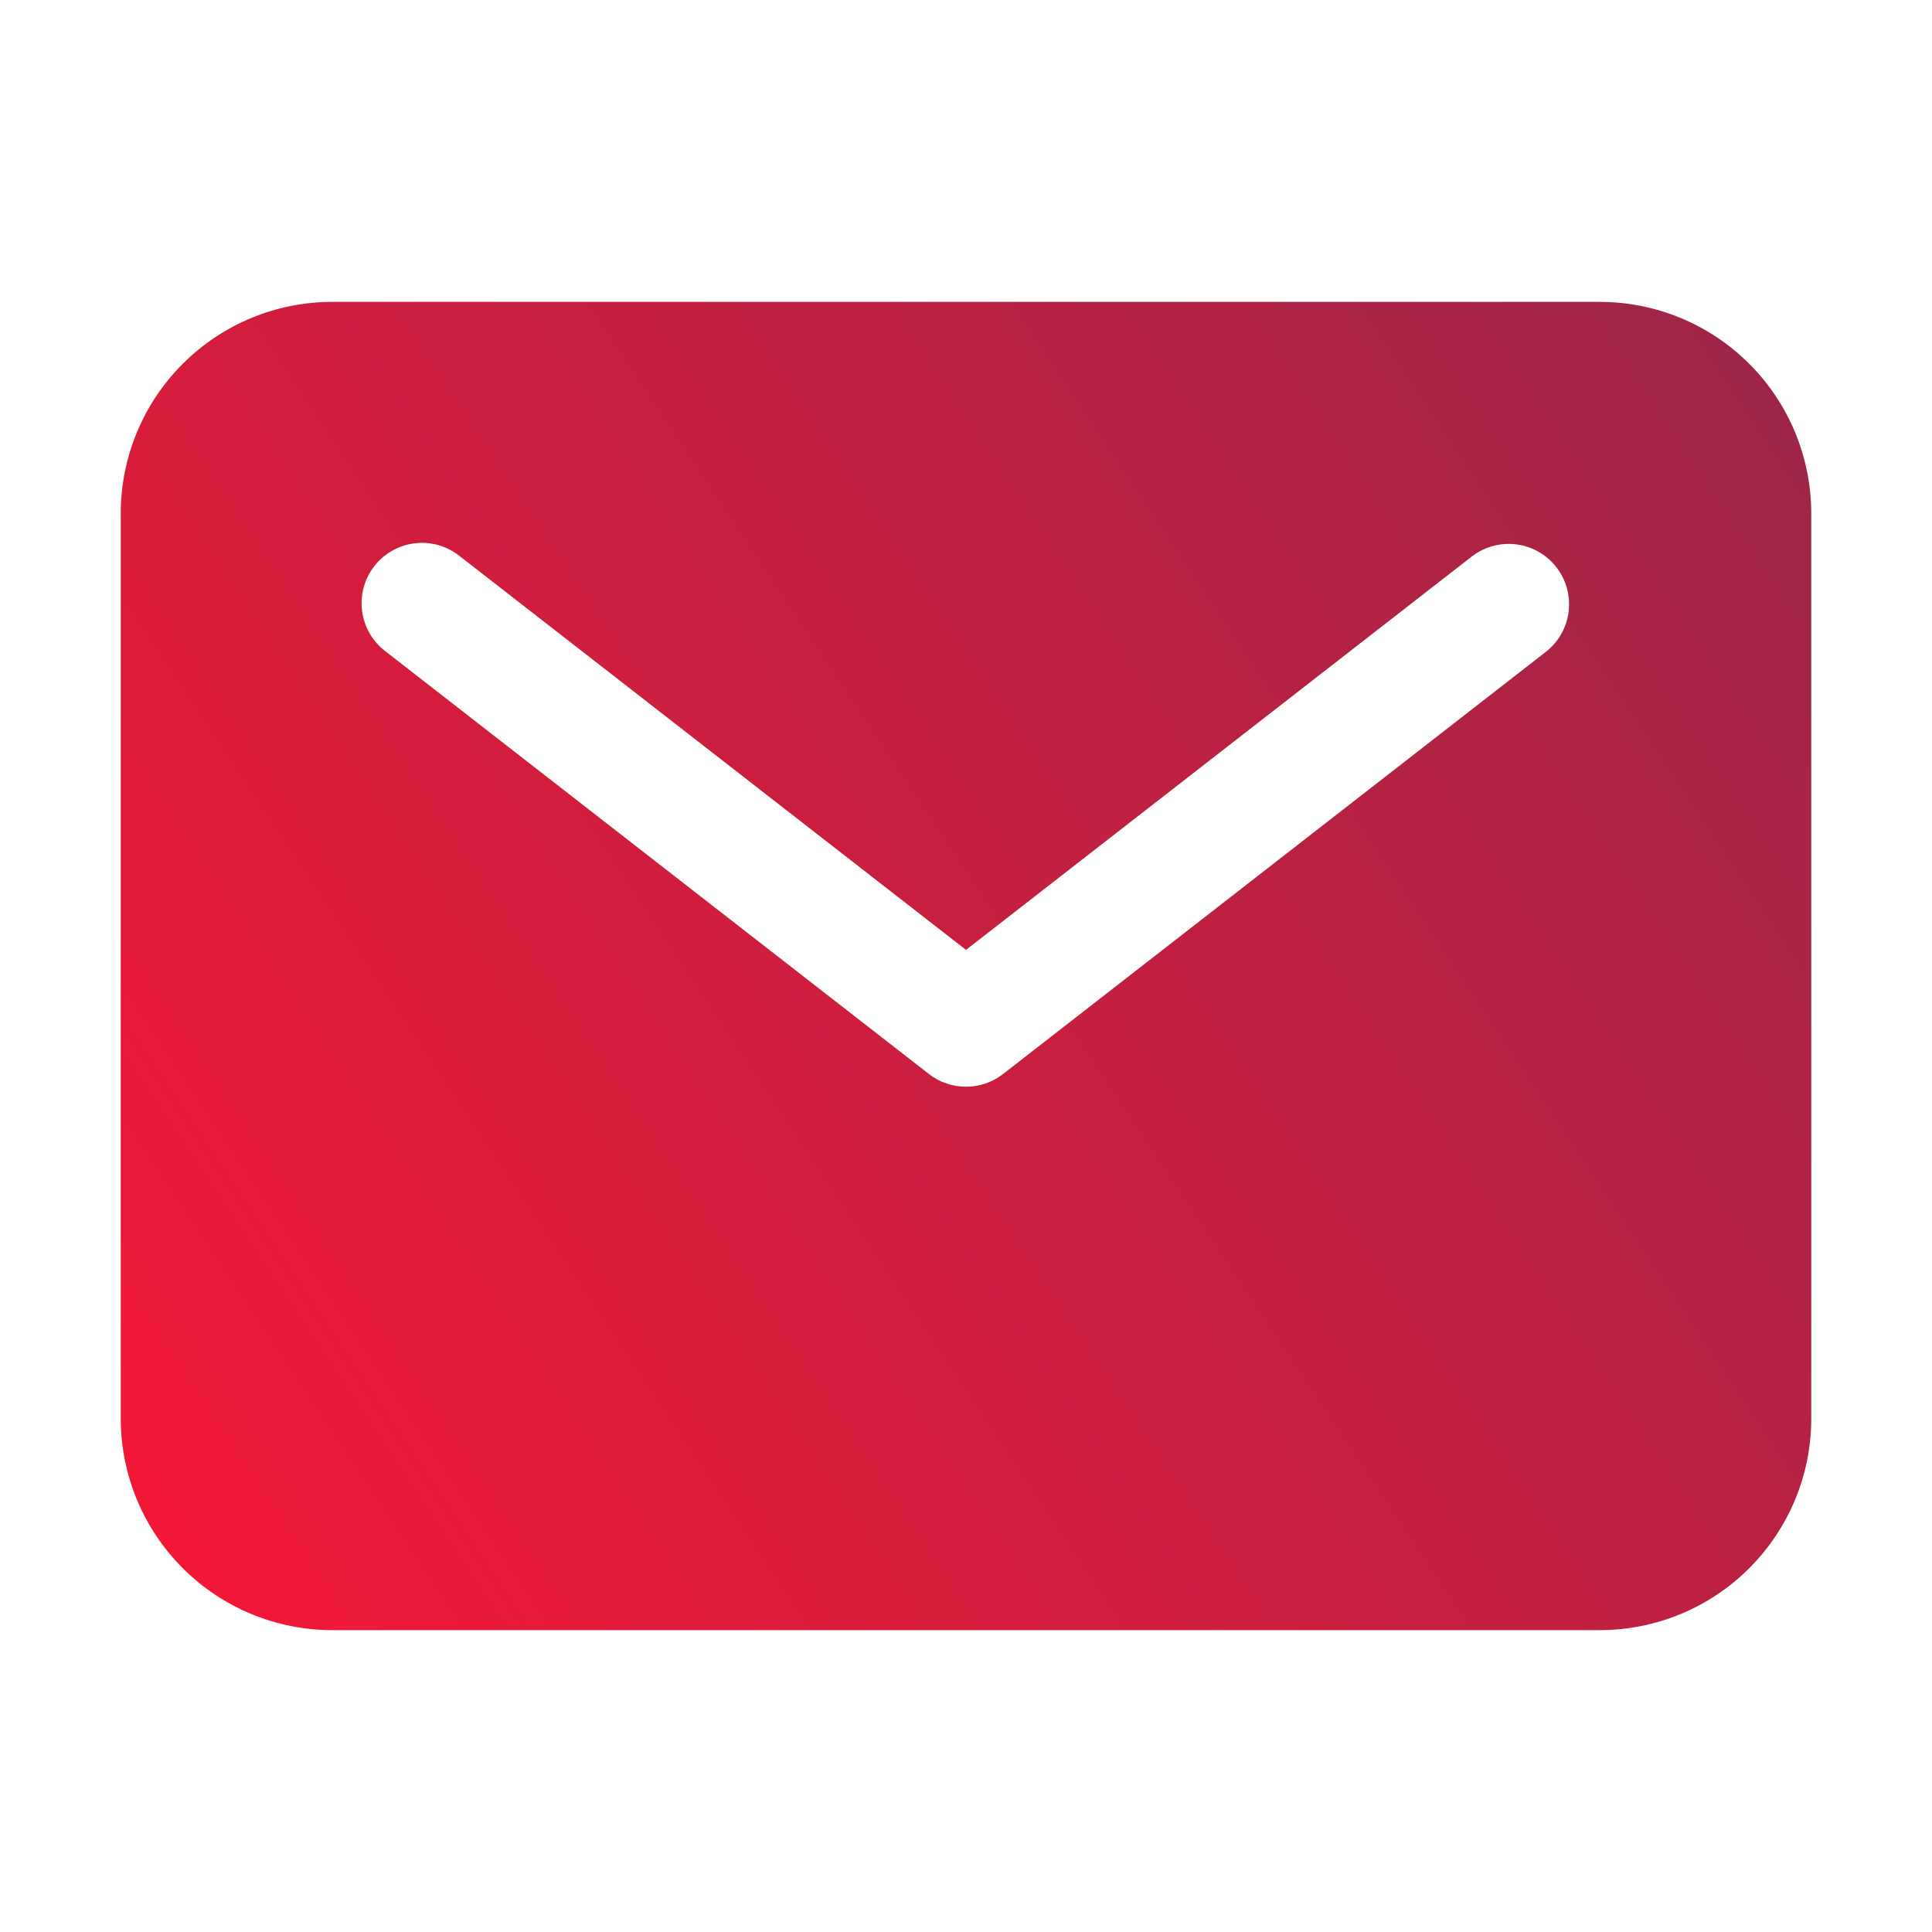 <svg width="80" height="80" viewBox="0 0 80 80" fill="none" xmlns="http://www.w3.org/2000/svg">
<path d="M66.25 12.5H13.75C11.43 12.502 9.206 13.425 7.566 15.066C5.925 16.706 5.002 18.93 5 21.25V58.75C5.002 61.07 5.925 63.294 7.566 64.934C9.206 66.575 11.43 67.498 13.75 67.5H66.25C68.57 67.498 70.794 66.575 72.434 64.934C74.075 63.294 74.998 61.07 75 58.75V21.25C74.998 18.93 74.075 16.706 72.434 15.066C70.794 13.425 68.57 12.502 66.25 12.5ZM64.034 26.973L41.534 44.473C41.096 44.815 40.556 45 40 45C39.444 45 38.904 44.815 38.466 44.473L15.966 26.973C15.701 26.774 15.479 26.524 15.312 26.237C15.146 25.951 15.037 25.635 14.994 25.306C14.95 24.978 14.973 24.644 15.059 24.324C15.146 24.005 15.295 23.705 15.499 23.444C15.702 23.182 15.955 22.964 16.244 22.801C16.532 22.638 16.85 22.535 17.179 22.496C17.508 22.457 17.842 22.484 18.16 22.575C18.479 22.666 18.776 22.82 19.034 23.027L40 39.333L60.966 23.027C61.49 22.631 62.149 22.457 62.8 22.543C63.451 22.629 64.043 22.968 64.446 23.487C64.849 24.006 65.032 24.662 64.955 25.315C64.878 25.967 64.547 26.563 64.034 26.973Z" fill="url(#paint0_linear)"/>
<defs>
<linearGradient id="paint0_linear" x1="78.5" y1="13" x2="0.5" y2="65" gradientUnits="userSpaceOnUse">
<stop stop-color="#982649"/>
<stop offset="1" stop-color="#F71735"/>
</linearGradient>
</defs>
</svg>

